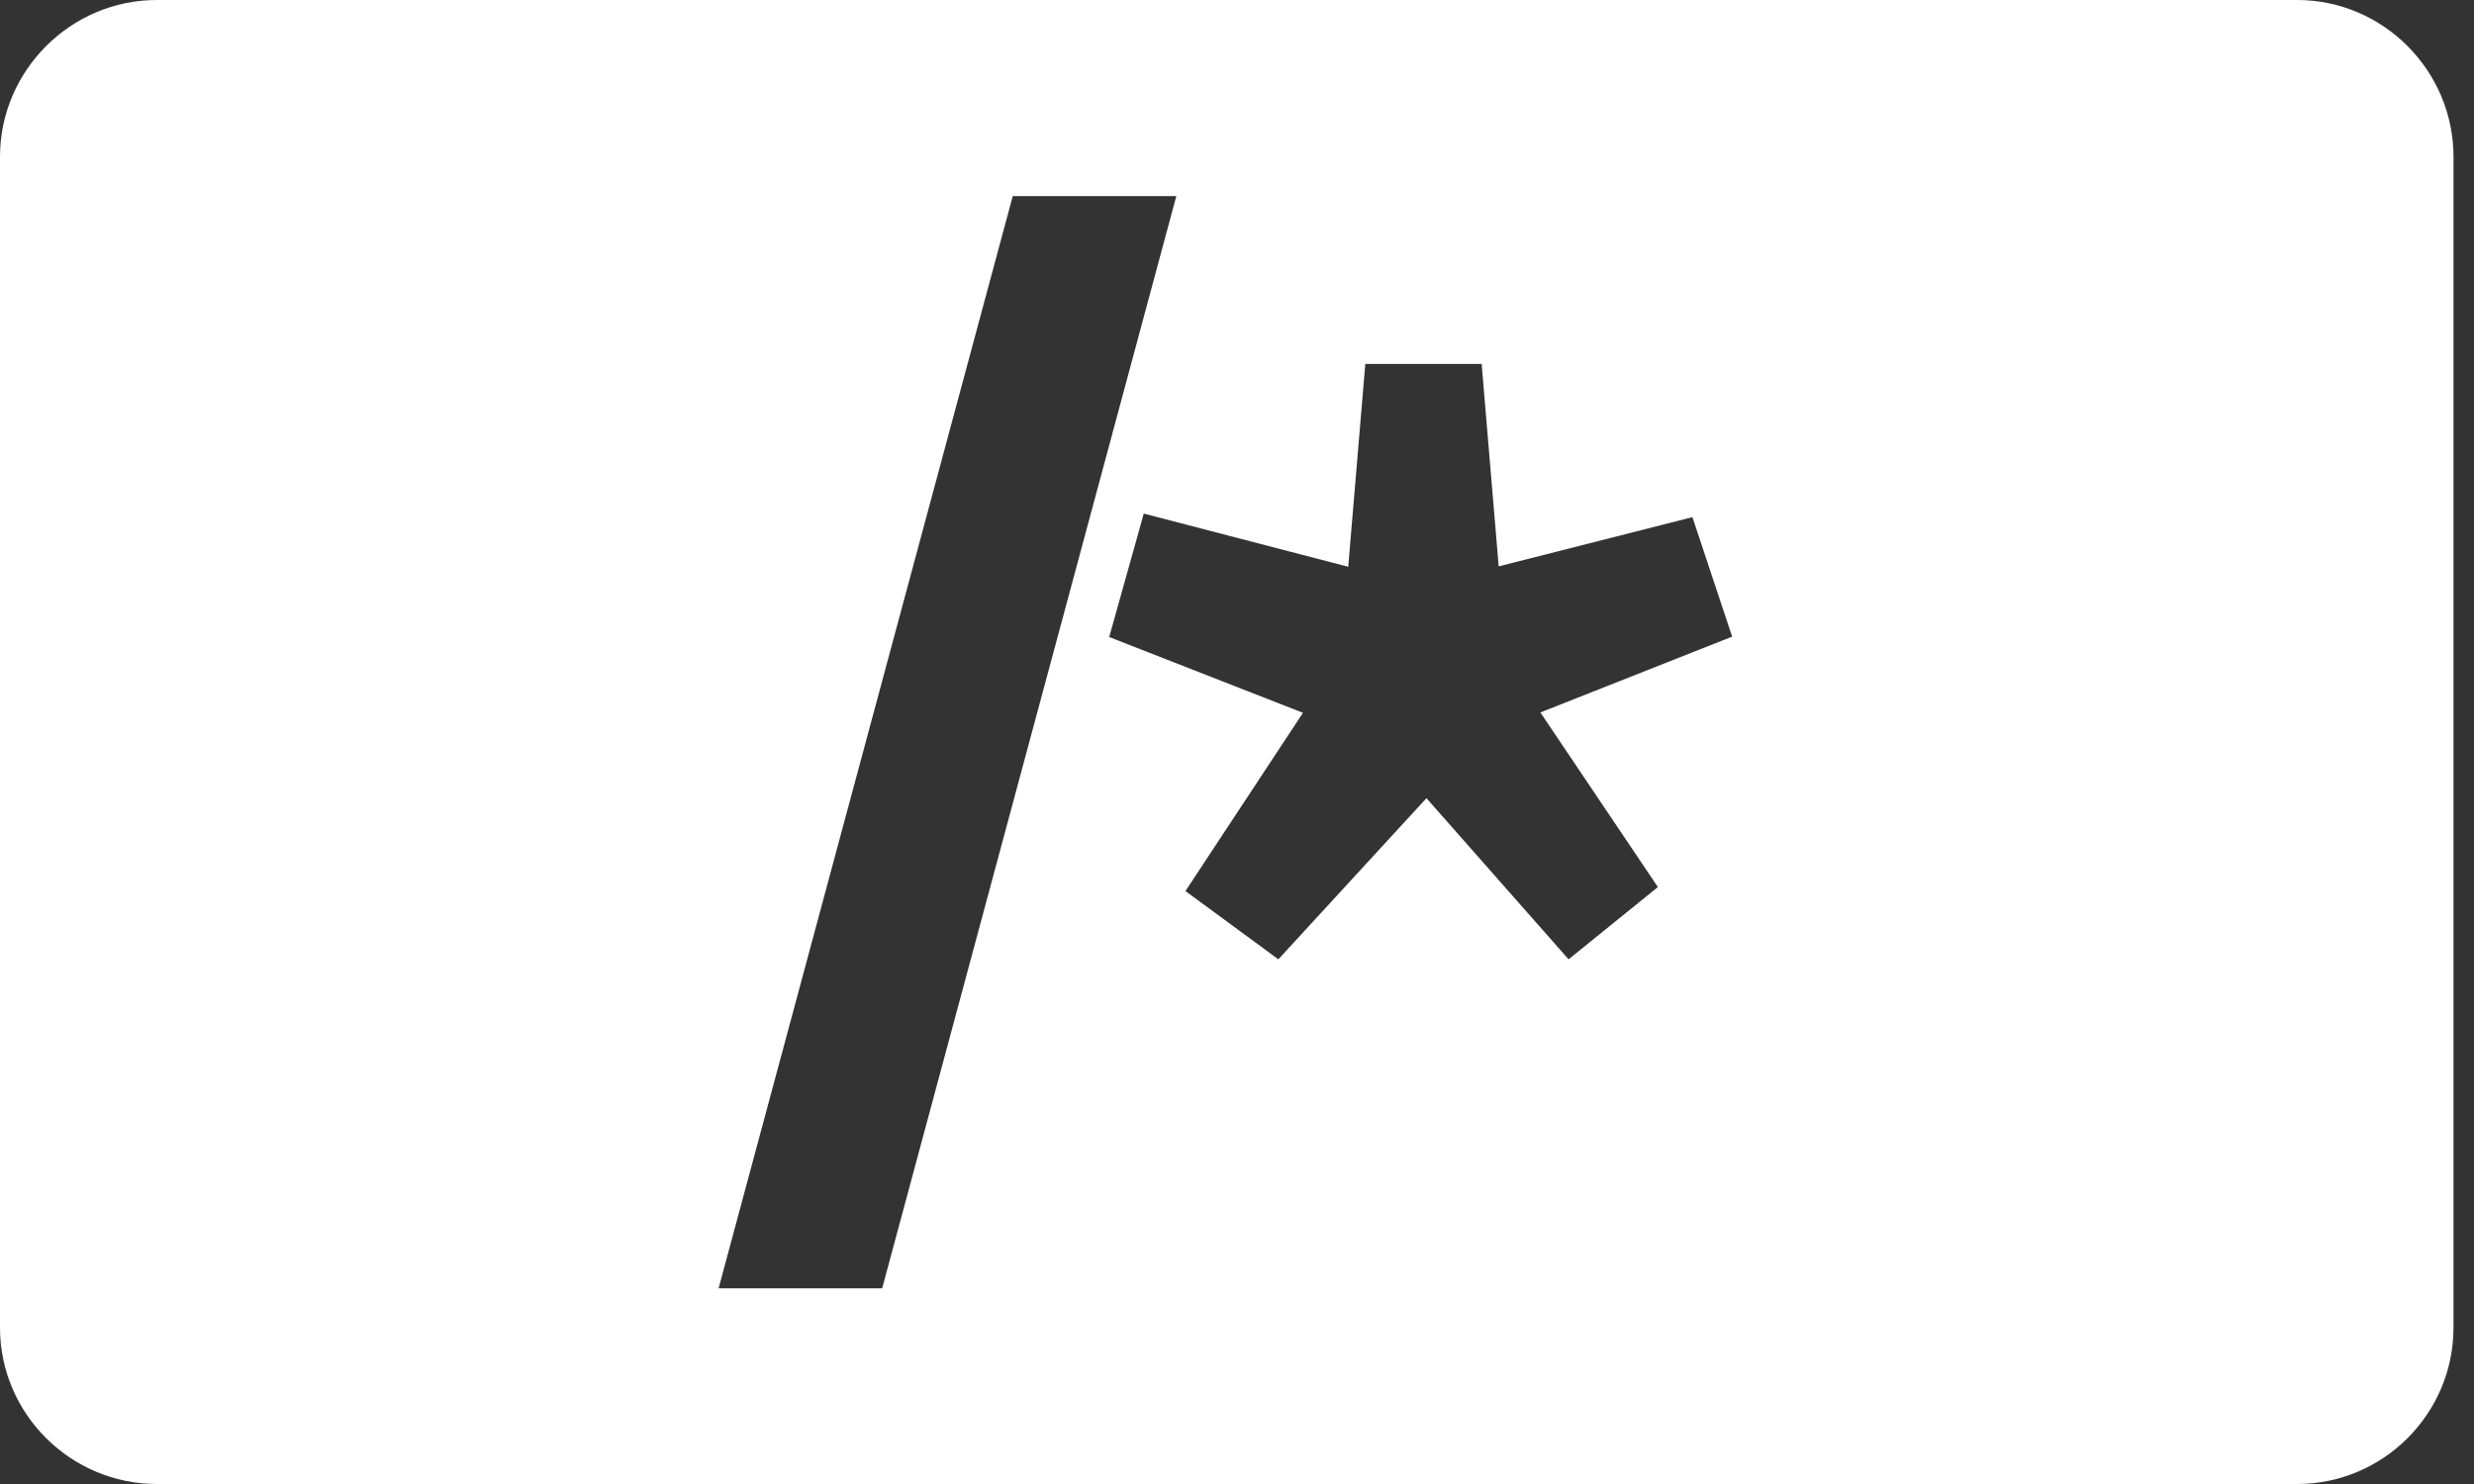 <svg width="80" height="48" viewBox="0 0 80 48" fill="none" xmlns="http://www.w3.org/2000/svg">
<rect x="0" y="0" width="80" height="48" fill="#333333" stroke="none"/>
<path fill-rule="evenodd" clip-rule="evenodd" d="M74.279 48H5.071C2.285 48 0 45.728 0 42.942V5.071C0 2.285 2.285 0 5.071 0H74.279C77.064 0 79.337 2.285 79.337 5.071V42.942C79.337 45.728 77.064 48 74.279 48ZM23.237 41.671L32.749 6.342H38.038L28.526 41.671H23.237ZM48.462 18.319L47.91 11.759V11.772H44.149L43.597 18.332L36.985 16.612L35.868 20.605L42.133 23.056L38.333 28.821L41.337 31.029L46.126 25.817L50.722 31.029L53.61 28.692L49.81 23.044L56.011 20.592L54.727 16.727L48.462 18.319Z" fill="white"/>
</svg>
